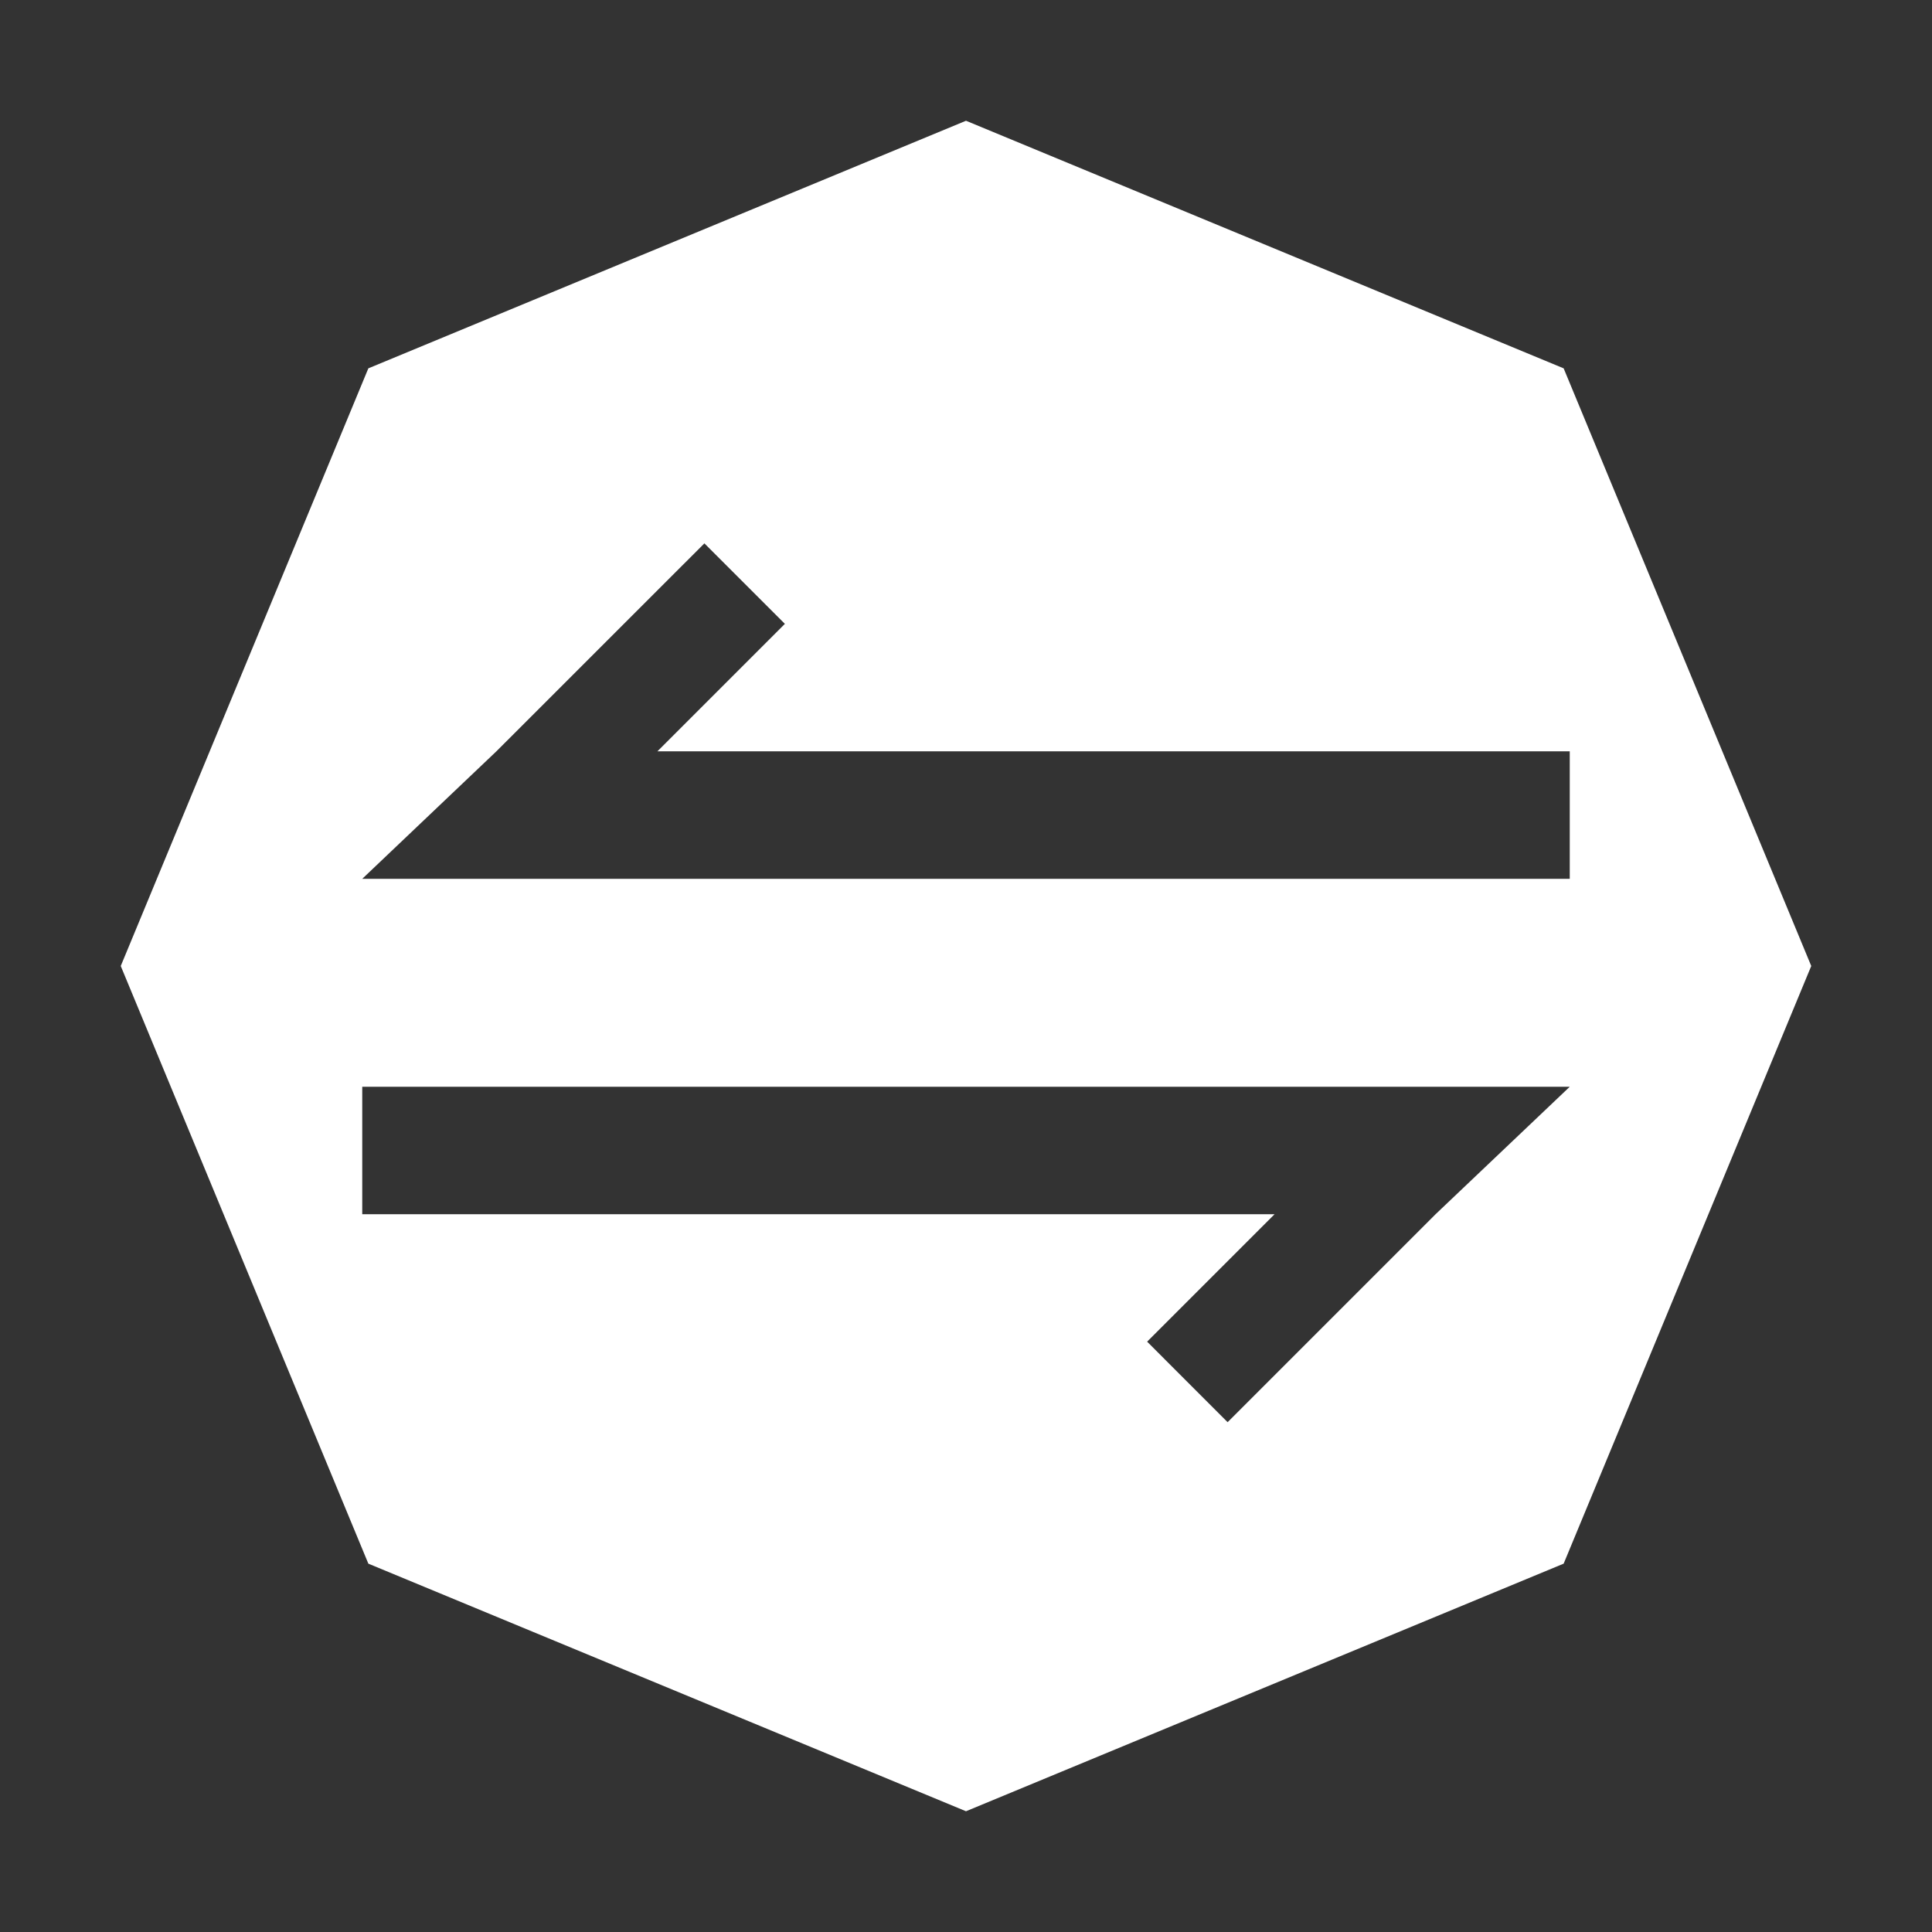 <?xml version="1.0" encoding="UTF-8"?>
<svg width="32px" height="32px" viewBox="0 0 32 32" version="1.1" xmlns="http://www.w3.org/2000/svg" xmlns:xlink="http://www.w3.org/1999/xlink">
    <rect x="0" y="0" width="32" height="32" fill="#333333" stroke="none"/>
    <title>编组 20备份</title>
    <g id="页面-1" stroke="none" stroke-width="1" fill="none" fill-rule="evenodd">
        <g id="编组-20备份">
            <g id="icon-yiliao备份-3" fill="#000000" fill-rule="nonzero" opacity="0">
                <rect id="Rectangle-path" x="0" y="0" width="32" height="32"></rect>
            </g>
            <path d="M16,2 L25.899,6.101 L30,16 L25.899,25.899 L16,30 L6.101,25.899 L2,16 L6.101,6.101 L16,2 Z M26,18 L6,18 L6,20.111 L21.111,20.111 L19,22.222 L20.333,23.556 L23.778,20.111 L26,18 Z M11.667,9 L8.222,12.444 L6,14.556 L26,14.556 L26,12.444 L10.889,12.444 L13,10.333 L11.667,9 Z" id="形状结合" fill="#FFFFFF"></path>
        </g>
    </g>
</svg>